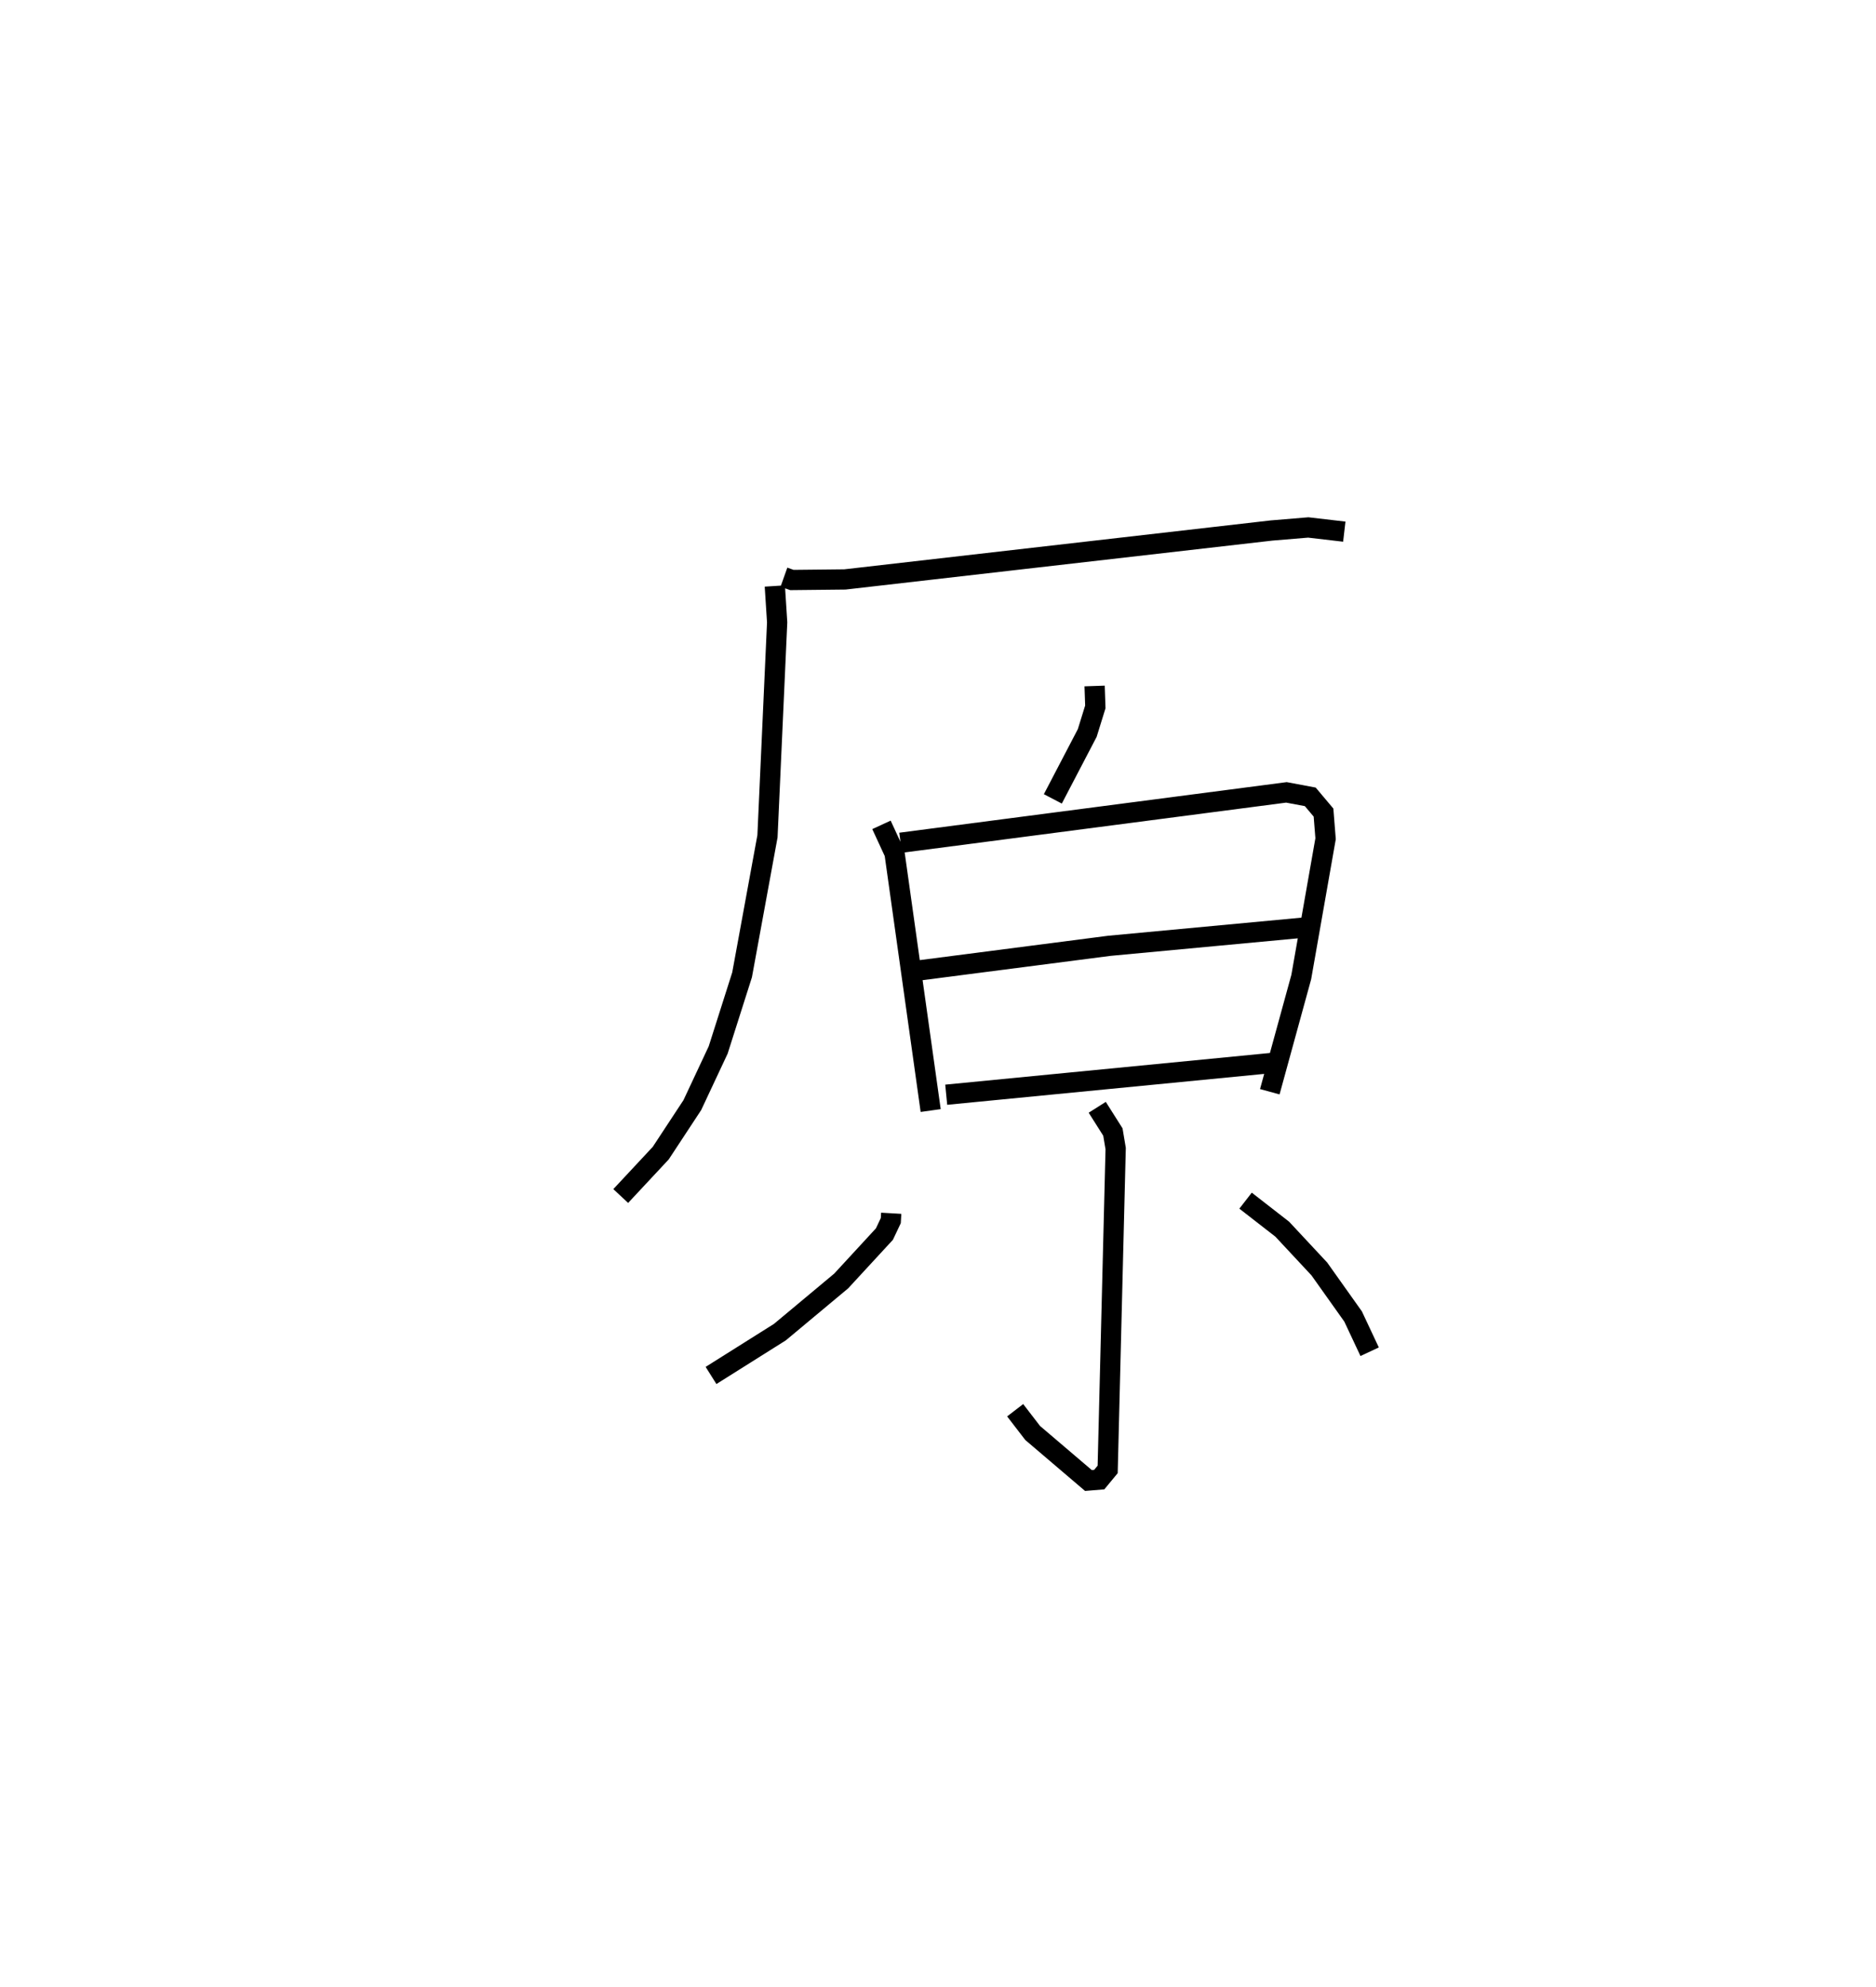 <?xml version="1.0" encoding="utf-8" ?>
<svg baseProfile="full" height="98.104" version="1.1" width="92.635" xmlns="http://www.w3.org/2000/svg" xmlns:ev="http://www.w3.org/2001/xml-events" xmlns:xlink="http://www.w3.org/1999/xlink"><defs /><rect fill="white" height="98.104" width="92.635" x="0" y="0" /><path d="M25,25 m0.0,0.0 m13.71,3.501 l0.394,0.14 2.618,-0.028 l21.072,-2.417 1.807,-0.15 l1.779,0.207 m-28.12,2.684 l0.115,1.795 -0.478,10.564 l-1.254,6.842 -1.18,3.709 l-1.277,2.724 -1.56,2.372 l-1.975,2.117 m23.4,-25.186 l0.035,1.033 -0.399,1.288 l-1.699,3.254 m-8.462,1.283 l0.646,1.399 1.784,12.708 m-1.487,-13.223 l19.054,-2.488 1.177,0.221 l0.654,0.777 0.102,1.291 l-1.201,6.83 -1.554,5.664 m-17.242,-6.001 l9.318,-1.205 9.733,-0.911 m-17.787,8.264 l16.31,-1.59 m-8.853,2.211 l0.773,1.221 0.137,0.817 l-0.395,15.844 -0.416,0.503 l-0.534,0.044 -2.754,-2.347 l-0.864,-1.123 m-6.12,-9.726 l-0.021,0.362 -0.315,0.666 l-2.135,2.316 -3.026,2.525 l-3.401,2.14 m26.395,-8.632 l1.811,1.408 1.832,1.965 l1.668,2.348 0.816,1.739 " fill="none" stroke="black" stroke-width="1" /></svg>
